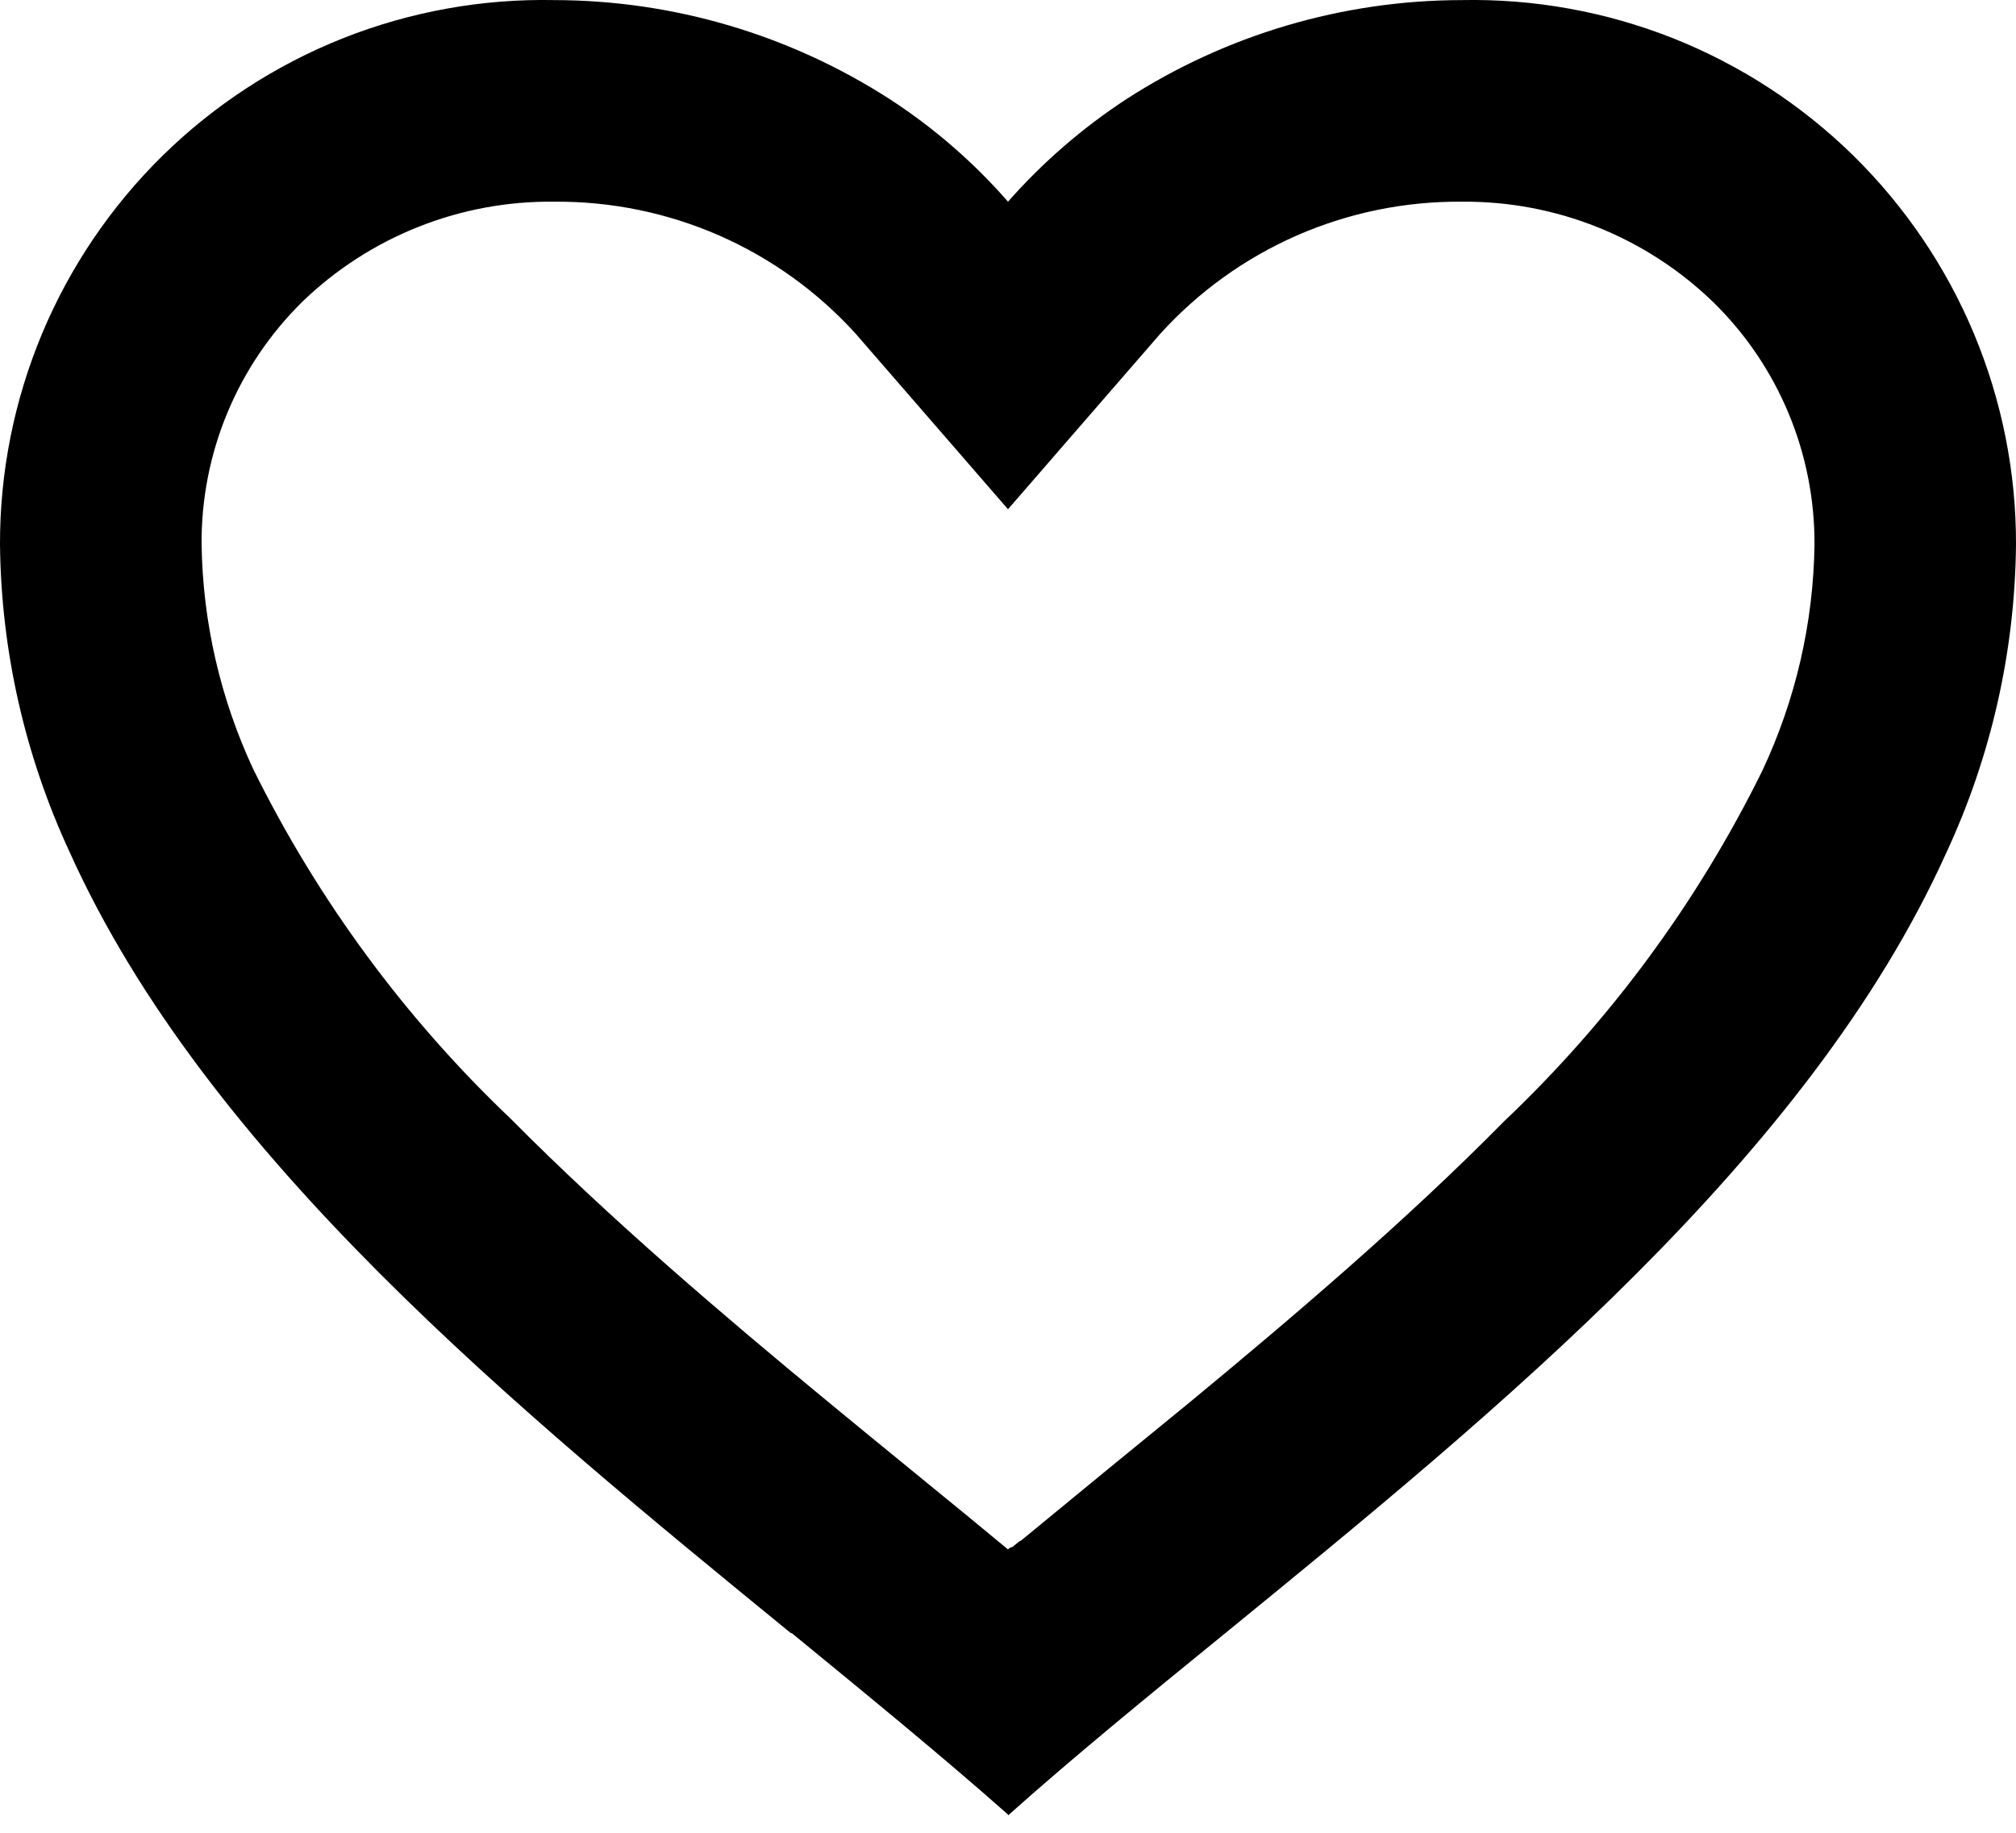 <svg width="22" height="20" viewBox="0 0 22 20" fill="none" xmlns="http://www.w3.org/2000/svg">
<path d="M11 19.801C10.29 19.172 9.489 18.517 8.64 17.821H8.63C5.643 15.379 2.258 12.616 0.763 9.305C0.273 8.251 0.012 7.105 1.26253e-05 5.941C-0.002 5.151 0.155 4.369 0.459 3.641C0.764 2.912 1.212 2.252 1.775 1.698C2.339 1.145 3.007 0.71 3.741 0.418C4.475 0.127 5.26 -0.015 6.05 0.001C7.349 0.003 8.619 0.379 9.711 1.083C10.19 1.394 10.624 1.77 11 2.201C11.378 1.772 11.812 1.396 12.29 1.083C13.381 0.378 14.652 0.003 15.95 0.001C16.74 -0.015 17.525 0.127 18.259 0.418C18.993 0.71 19.661 1.145 20.225 1.698C20.788 2.252 21.236 2.912 21.541 3.641C21.845 4.369 22.002 5.151 22 5.941C21.989 7.106 21.729 8.255 21.237 9.311C19.742 12.621 16.358 15.384 13.372 17.821L13.361 17.83C12.511 18.522 11.711 19.176 11.001 19.81L11 19.801ZM6.05 2.201C5.025 2.188 4.037 2.581 3.3 3.292C2.949 3.638 2.67 4.05 2.481 4.505C2.292 4.96 2.196 5.449 2.2 5.941C2.212 6.788 2.405 7.624 2.763 8.392C3.469 9.821 4.421 11.114 5.576 12.211C6.666 13.311 7.92 14.376 9.005 15.271C9.305 15.519 9.611 15.769 9.916 16.018L10.109 16.176C10.403 16.415 10.706 16.664 11 16.908L11.014 16.895L11.021 16.89H11.027L11.037 16.882H11.048L11.068 16.865L11.113 16.829L11.121 16.822L11.133 16.814H11.14L11.15 16.805L11.88 16.205L12.071 16.048C12.38 15.796 12.686 15.546 12.987 15.299C14.071 14.403 15.326 13.34 16.416 12.234C17.572 11.137 18.524 9.845 19.229 8.416C19.594 7.642 19.79 6.797 19.801 5.941C19.803 5.45 19.707 4.963 19.518 4.51C19.329 4.056 19.051 3.645 18.7 3.301C17.964 2.586 16.976 2.191 15.95 2.201C15.331 2.196 14.718 2.322 14.151 2.57C13.584 2.819 13.076 3.185 12.661 3.643L11 5.557L9.339 3.643C8.924 3.185 8.416 2.819 7.849 2.57C7.282 2.322 6.669 2.196 6.05 2.201Z" fill="black"/>
</svg>
